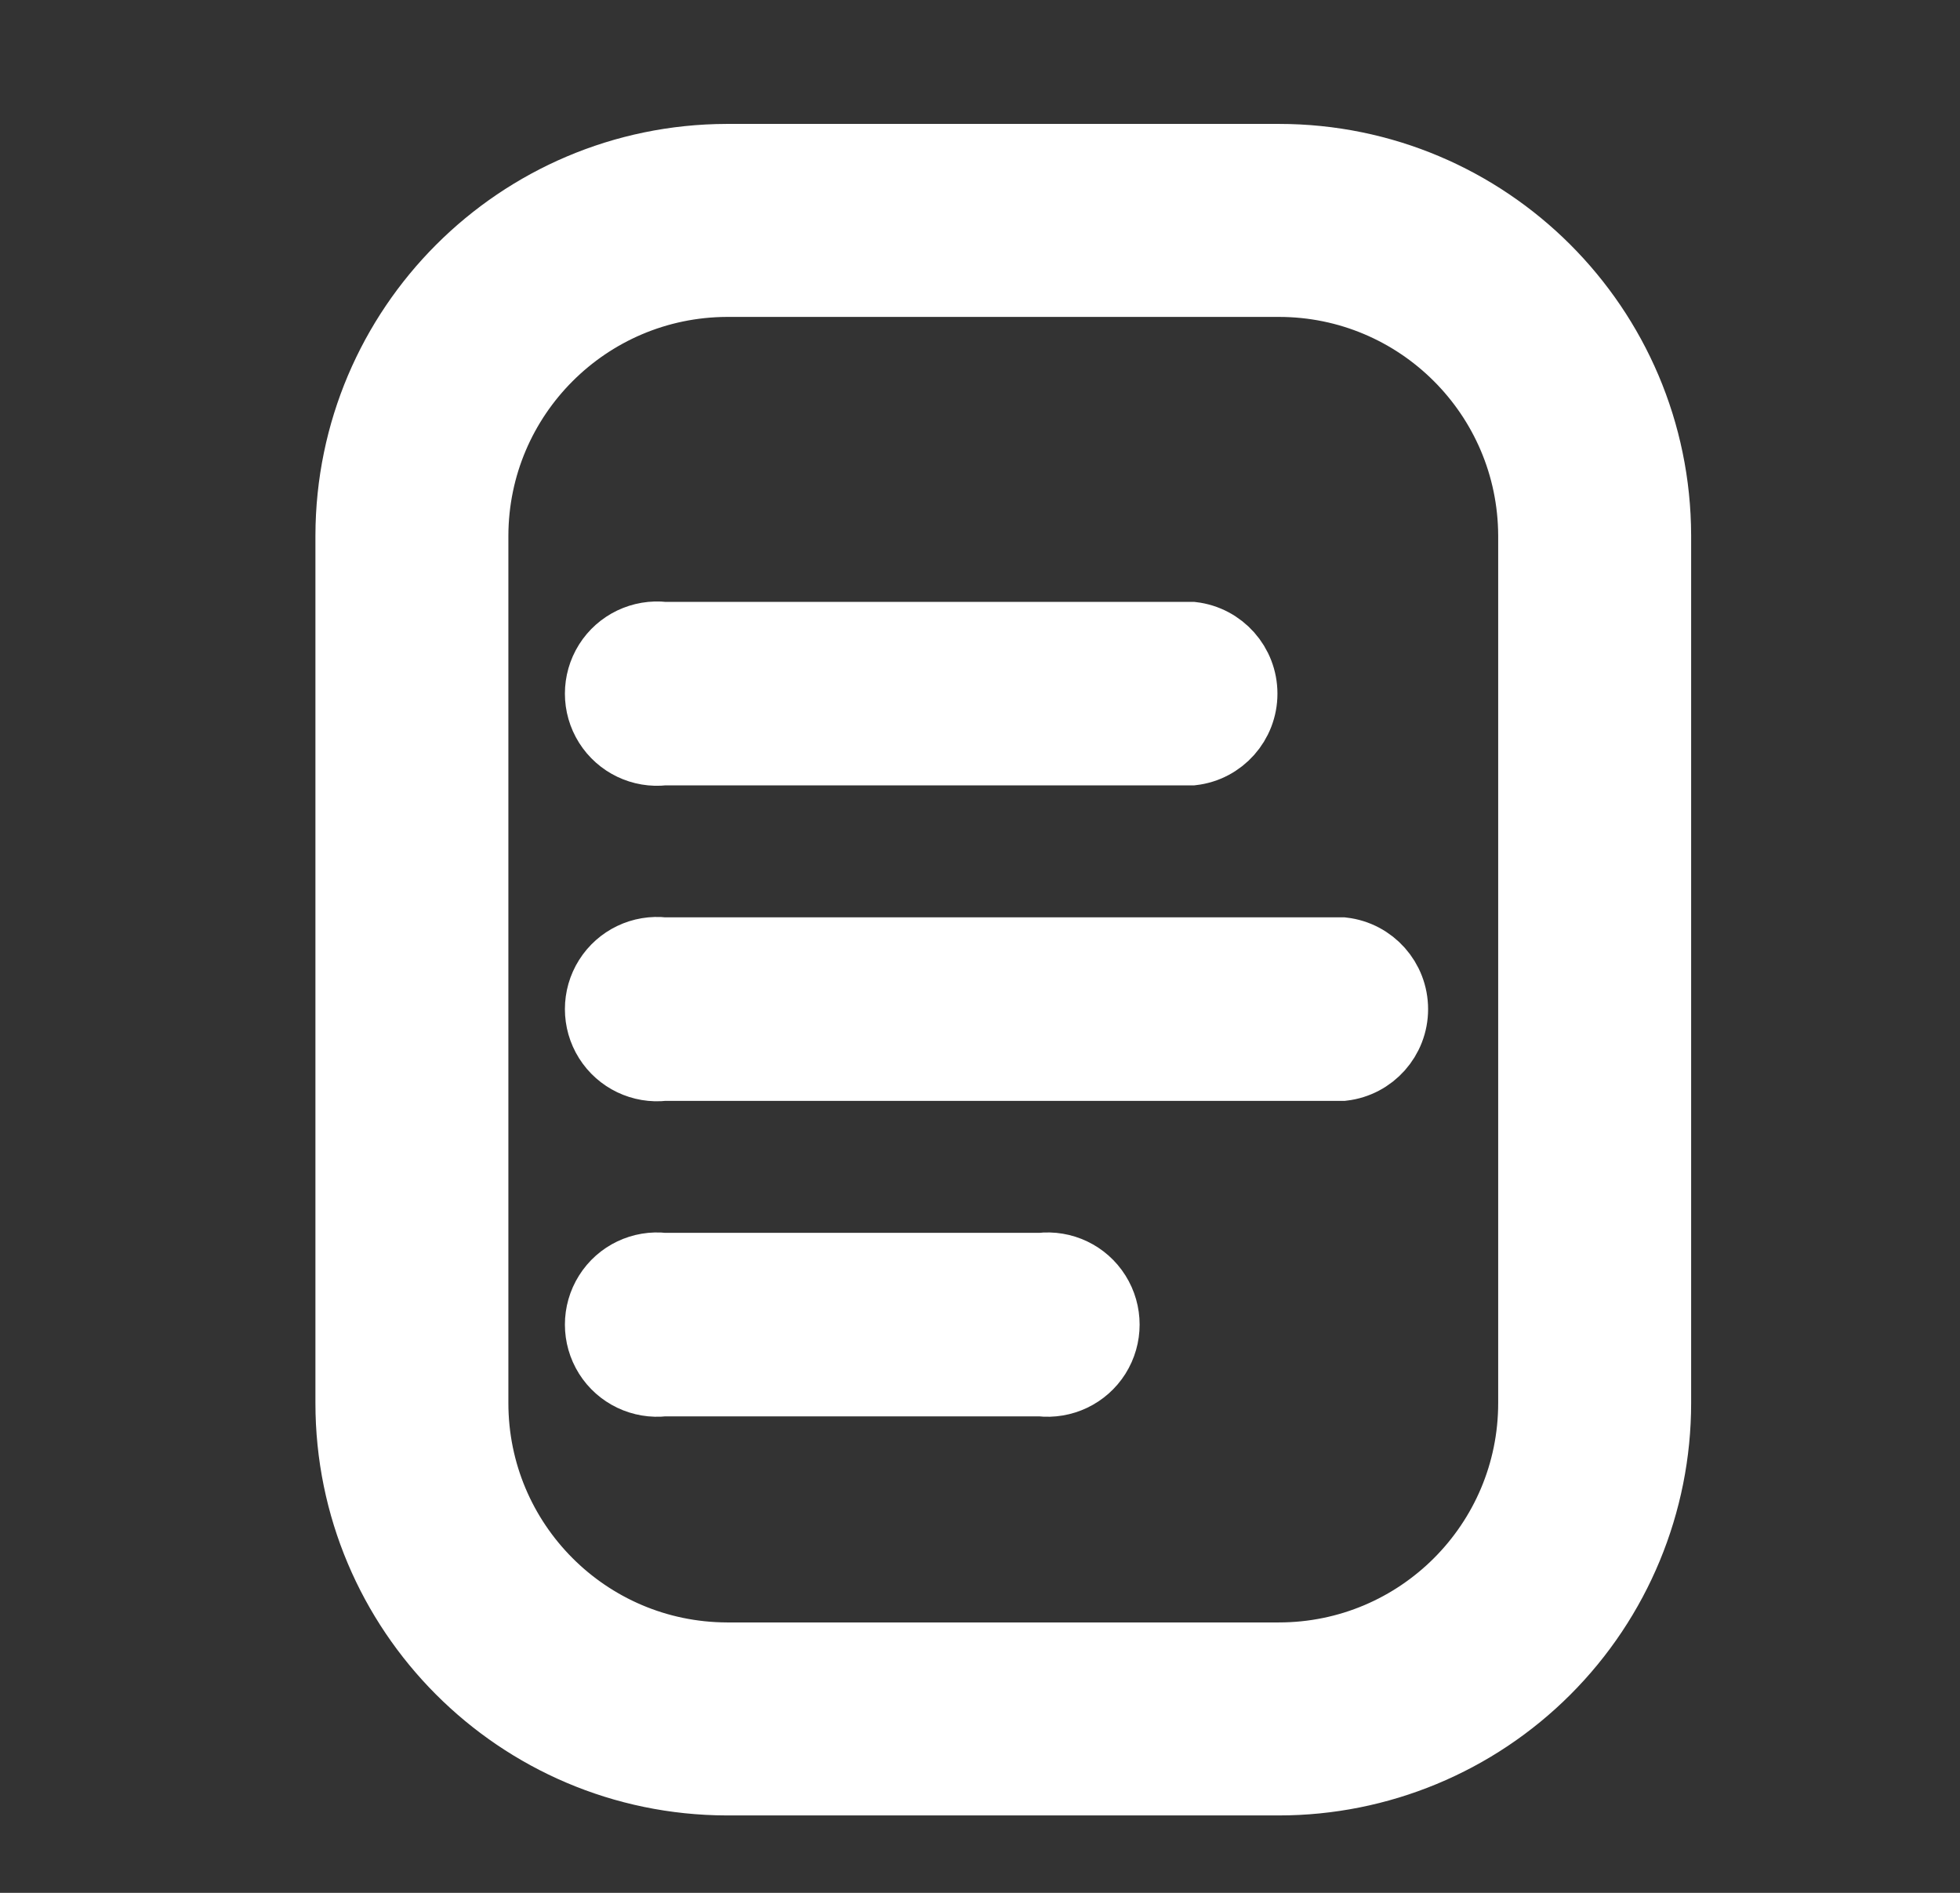 <svg width="29" height="28" viewBox="0 0 29 28" fill="none" xmlns="http://www.w3.org/2000/svg">
<rect x="0" y="0" width="29" height="28" fill="#333333" stroke="none"/>
<path d="M9.822 11.118H17.638C18.073 11.068 18.401 10.699 18.401 10.261C18.401 9.823 18.073 9.454 17.638 9.403H9.822C9.491 9.365 9.168 9.519 8.991 9.8C8.814 10.082 8.814 10.44 8.991 10.721C9.168 11.002 9.491 11.157 9.822 11.118Z" fill="white"/>
<path d="M9.822 20.452H15.398C15.729 20.49 16.052 20.336 16.229 20.055C16.406 19.773 16.406 19.415 16.229 19.134C16.052 18.852 15.729 18.698 15.398 18.737H9.822C9.491 18.698 9.168 18.852 8.991 19.134C8.814 19.415 8.814 19.773 8.991 20.055C9.168 20.336 9.491 20.49 9.822 20.452Z" fill="white"/>
<path d="M19.867 15.785H9.822C9.491 15.824 9.168 15.669 8.991 15.388C8.814 15.107 8.814 14.748 8.991 14.467C9.168 14.186 9.491 14.031 9.822 14.07H19.867C20.302 14.121 20.63 14.489 20.63 14.928C20.63 15.366 20.302 15.734 19.867 15.785Z" fill="white"/>
<path fill-rule="evenodd" clip-rule="evenodd" d="M18.922 26.355H10.755C7.667 26.349 5.167 23.843 5.167 20.755V7.922C5.173 4.838 7.671 2.34 10.755 2.333H18.922C22.01 2.333 24.515 4.833 24.522 7.922V20.755C24.522 22.24 23.932 23.665 22.881 24.715C21.831 25.765 20.407 26.355 18.922 26.355ZM10.755 4.188C8.696 4.195 7.028 5.862 7.022 7.922V20.755C7.022 22.819 8.691 24.494 10.755 24.5H18.922C20.99 24.5 22.667 22.823 22.667 20.755V7.922C22.66 5.858 20.985 4.188 18.922 4.188H10.755Z" fill="white"/>
<path d="M9.822 11.118H17.638C18.073 11.068 18.401 10.699 18.401 10.261C18.401 9.823 18.073 9.454 17.638 9.403H9.822C9.491 9.365 9.168 9.519 8.991 9.8C8.814 10.082 8.814 10.44 8.991 10.721C9.168 11.002 9.491 11.157 9.822 11.118Z" stroke="white"/>
<path d="M9.822 20.452H15.398C15.729 20.49 16.052 20.336 16.229 20.055C16.406 19.773 16.406 19.415 16.229 19.134C16.052 18.852 15.729 18.698 15.398 18.737H9.822C9.491 18.698 9.168 18.852 8.991 19.134C8.814 19.415 8.814 19.773 8.991 20.055C9.168 20.336 9.491 20.49 9.822 20.452Z" stroke="white"/>
<path d="M19.867 15.785H9.822C9.491 15.824 9.168 15.669 8.991 15.388C8.814 15.107 8.814 14.748 8.991 14.467C9.168 14.186 9.491 14.031 9.822 14.07H19.867C20.302 14.121 20.63 14.489 20.63 14.928C20.63 15.366 20.302 15.734 19.867 15.785Z" stroke="white"/>
<path fill-rule="evenodd" clip-rule="evenodd" d="M18.922 26.355H10.755C7.667 26.349 5.167 23.843 5.167 20.755V7.922C5.173 4.838 7.671 2.34 10.755 2.333H18.922C22.01 2.333 24.515 4.833 24.522 7.922V20.755C24.522 22.24 23.932 23.665 22.881 24.715C21.831 25.765 20.407 26.355 18.922 26.355ZM10.755 4.188C8.696 4.195 7.028 5.862 7.022 7.922V20.755C7.022 22.819 8.691 24.494 10.755 24.5H18.922C20.99 24.5 22.667 22.823 22.667 20.755V7.922C22.66 5.858 20.985 4.188 18.922 4.188H10.755Z" stroke="white"/>
</svg>
